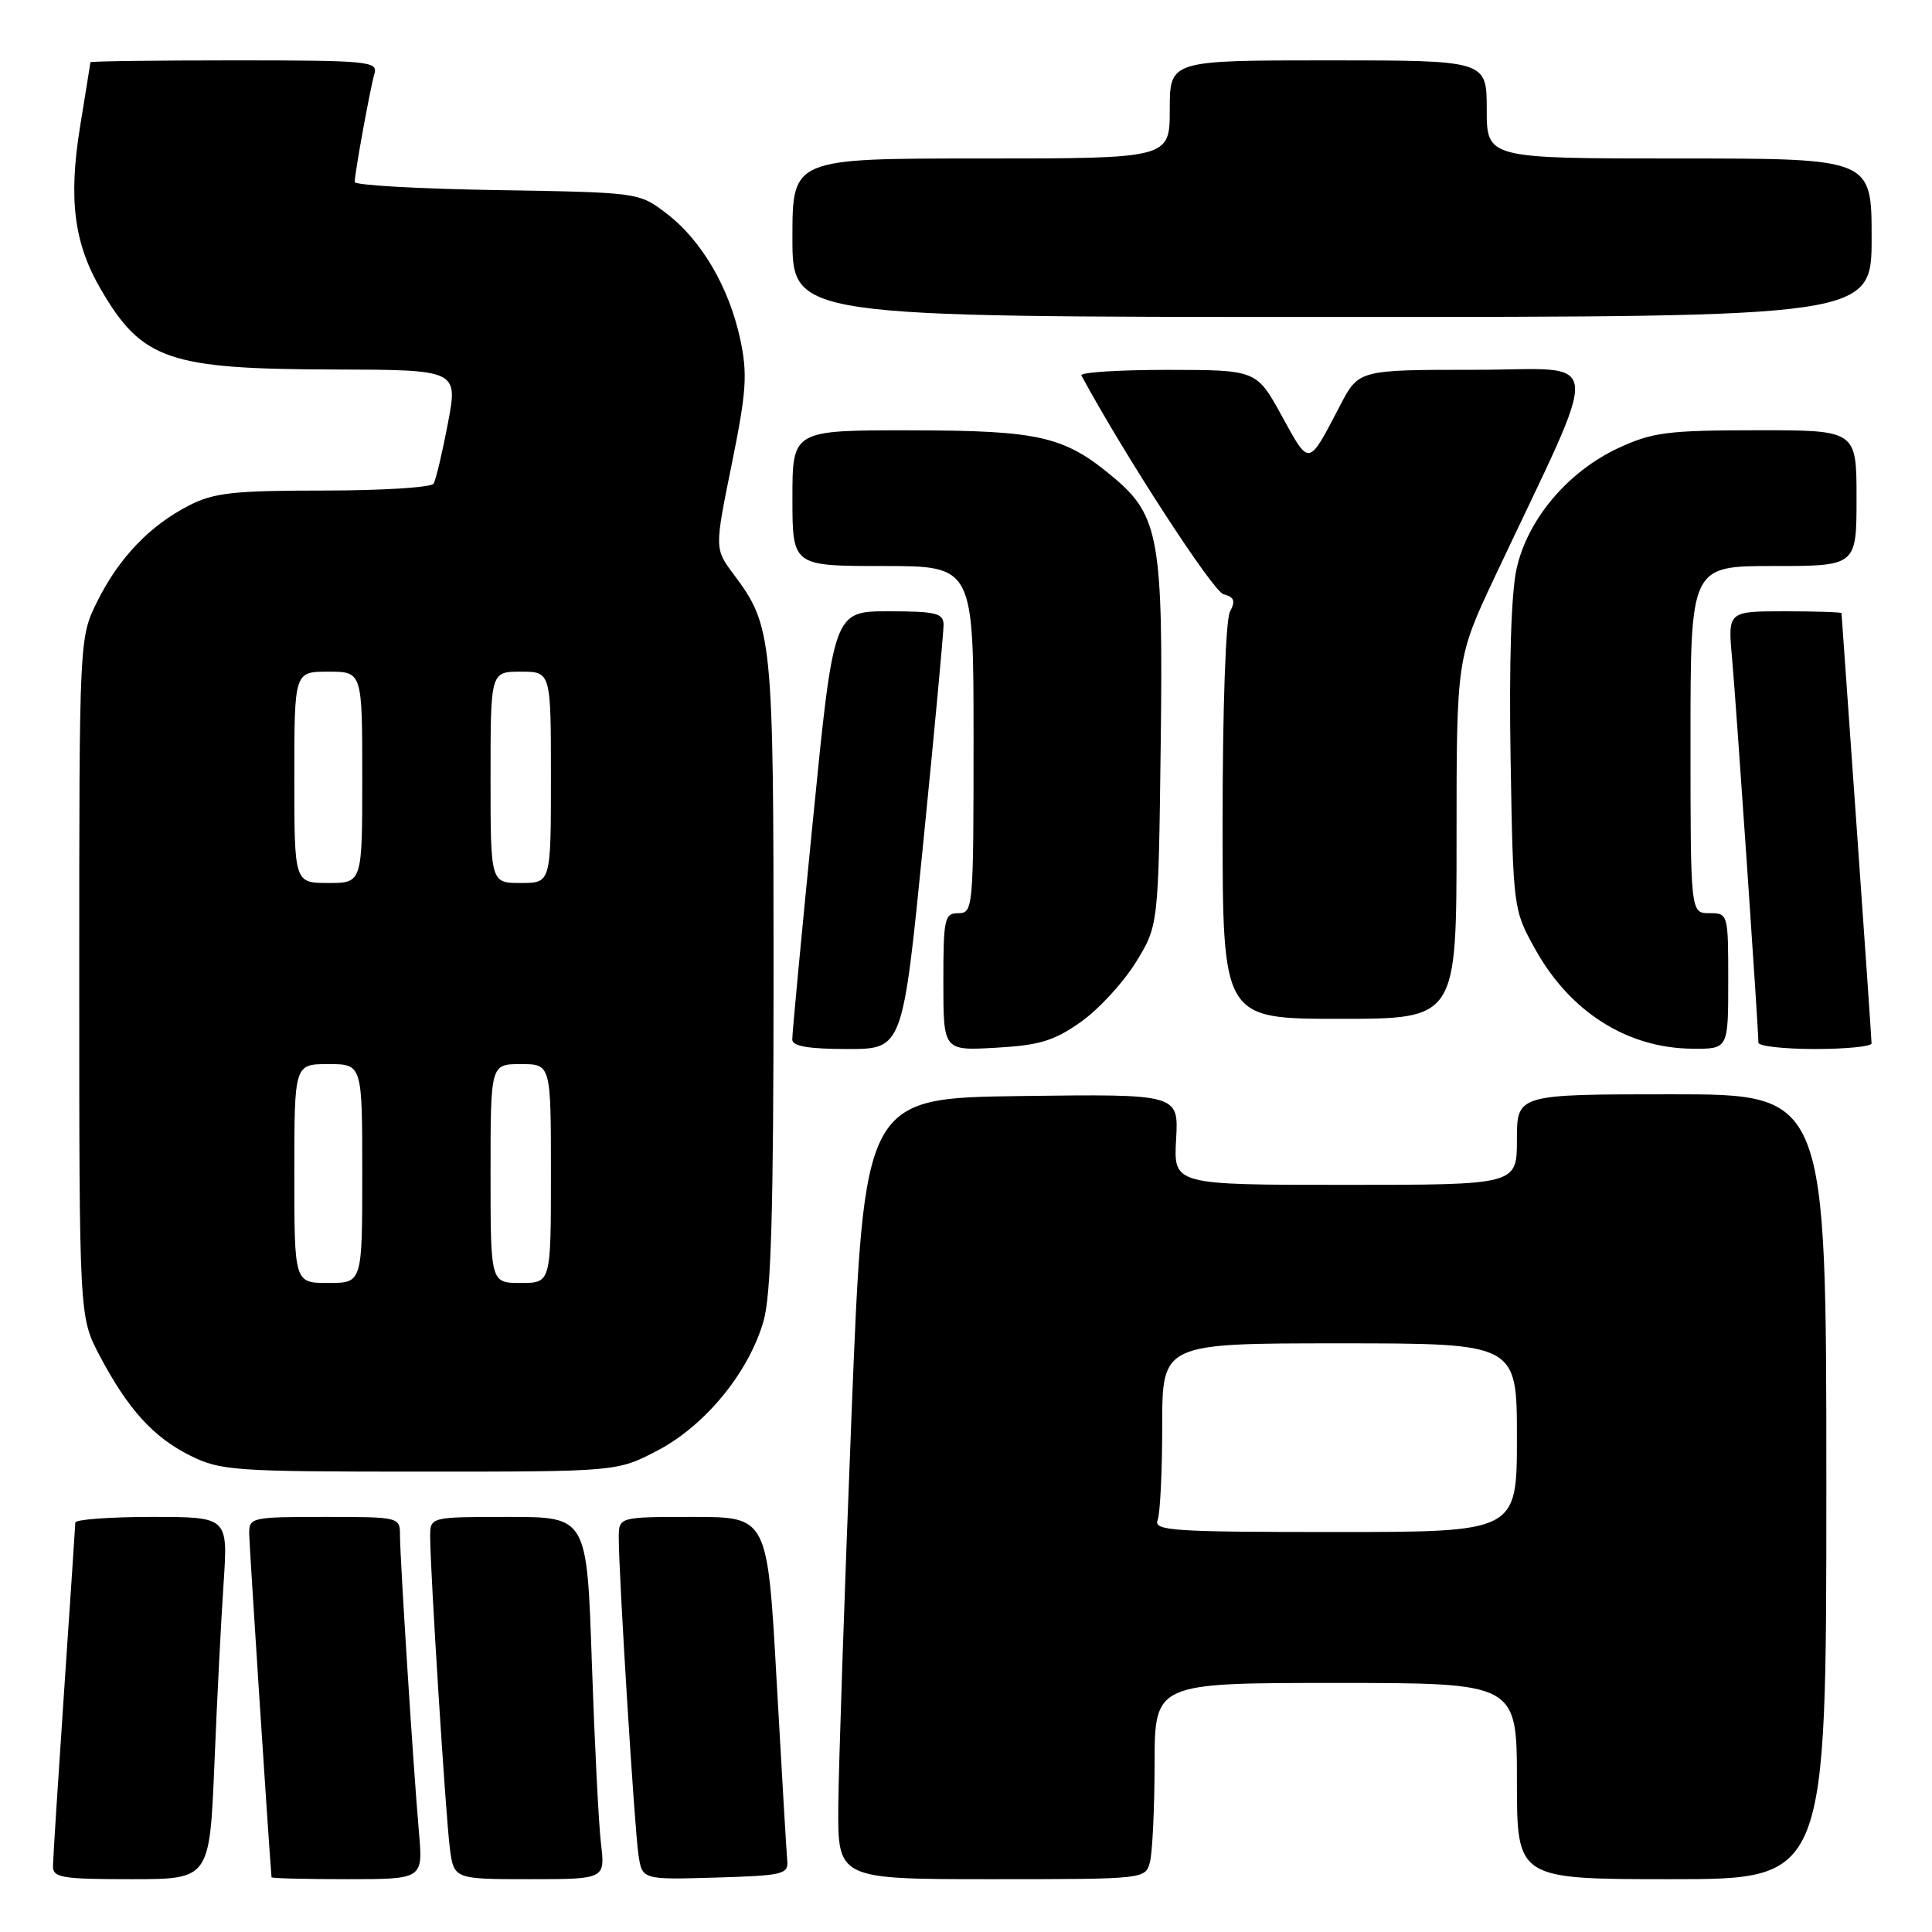 <?xml version="1.0" encoding="UTF-8" standalone="no"?>
<!DOCTYPE svg PUBLIC "-//W3C//DTD SVG 1.1//EN" "http://www.w3.org/Graphics/SVG/1.1/DTD/svg11.dtd" >
<svg xmlns="http://www.w3.org/2000/svg" xmlns:xlink="http://www.w3.org/1999/xlink" version="1.1" viewBox="0 0 256 256">
 <g >
 <path fill="currentColor"
d=" M 28.41 233.75 C 28.75 225.36 29.30 214.56 29.63 209.75 C 30.21 201.00 30.21 201.00 20.11 201.00 C 14.55 201.00 9.99 201.34 9.98 201.75 C 9.97 202.16 9.30 212.18 8.50 224.00 C 7.70 235.82 7.03 246.29 7.02 247.25 C 7.00 248.81 8.15 249.00 17.39 249.00 C 27.77 249.00 27.77 249.00 28.41 233.75 Z  M 55.51 242.75 C 54.78 234.43 53.00 206.48 53.00 203.42 C 53.00 201.02 52.91 201.00 43.00 201.00 C 33.29 201.00 33.00 201.07 33.02 203.25 C 33.04 204.82 35.61 244.48 35.98 248.75 C 35.99 248.89 40.51 249.00 46.03 249.00 C 56.06 249.00 56.06 249.00 55.51 242.75 Z  M 79.63 244.25 C 79.32 241.64 78.78 230.84 78.42 220.25 C 77.77 201.00 77.77 201.00 67.38 201.00 C 57.00 201.00 57.00 201.00 57.00 203.62 C 57.00 208.02 59.03 240.22 59.59 244.75 C 60.12 249.00 60.12 249.00 70.16 249.00 C 80.19 249.00 80.19 249.00 79.63 244.25 Z  M 104.31 246.50 C 104.21 245.40 103.58 234.71 102.91 222.75 C 101.70 201.00 101.70 201.00 91.85 201.00 C 82.00 201.00 82.00 201.00 81.99 203.75 C 81.98 208.60 84.08 242.38 84.60 245.79 C 85.10 249.07 85.10 249.07 94.80 248.79 C 103.81 248.52 104.49 248.36 104.31 246.50 Z  M 152.37 246.75 C 152.70 245.51 152.98 239.66 152.99 233.75 C 153.00 223.00 153.00 223.00 177.00 223.00 C 201.00 223.00 201.00 223.00 201.00 236.00 C 201.00 249.00 201.00 249.00 221.50 249.00 C 242.00 249.00 242.00 249.00 242.00 197.00 C 242.00 145.00 242.00 145.00 221.50 145.00 C 201.00 145.00 201.00 145.00 201.00 151.00 C 201.00 157.00 201.00 157.00 178.25 157.00 C 155.50 157.00 155.50 157.00 155.84 150.98 C 156.18 144.96 156.18 144.96 135.34 145.23 C 114.50 145.50 114.50 145.50 112.83 187.50 C 111.91 210.60 111.13 233.89 111.08 239.25 C 111.00 249.00 111.00 249.00 131.38 249.00 C 151.68 249.00 151.77 248.99 152.37 246.75 Z  M 87.13 192.20 C 93.42 188.91 99.19 181.89 101.16 175.10 C 102.18 171.59 102.50 160.69 102.50 129.00 C 102.50 84.38 102.36 82.99 97.22 76.11 C 94.68 72.71 94.68 72.71 96.96 61.51 C 98.92 51.82 99.07 49.58 98.08 44.93 C 96.60 38.06 92.95 31.82 88.31 28.28 C 84.66 25.50 84.66 25.50 65.83 25.19 C 55.47 25.02 47.00 24.54 47.00 24.12 C 47.00 22.95 49.05 11.71 49.62 9.75 C 50.10 8.13 48.76 8.00 31.07 8.00 C 20.58 8.00 11.99 8.11 11.98 8.25 C 11.97 8.39 11.35 12.22 10.61 16.78 C 9.05 26.41 9.80 32.28 13.40 38.41 C 18.83 47.69 22.36 48.90 44.10 48.96 C 60.69 49.00 60.69 49.00 59.35 56.09 C 58.61 59.98 57.76 63.58 57.45 64.09 C 57.14 64.59 50.59 65.00 42.90 65.00 C 30.99 65.00 28.35 65.29 25.08 66.96 C 19.87 69.62 15.76 73.91 12.89 79.69 C 10.50 84.50 10.50 84.50 10.50 129.50 C 10.50 174.50 10.50 174.50 13.19 179.61 C 16.97 186.76 20.32 190.45 25.25 192.90 C 29.24 194.87 31.09 195.00 55.64 195.00 C 81.77 195.00 81.77 195.00 87.13 192.20 Z  M 122.33 111.75 C 123.83 96.76 125.04 83.71 125.03 82.75 C 125.00 81.25 123.98 81.00 117.73 81.00 C 110.46 81.00 110.46 81.00 107.71 108.75 C 106.19 124.01 104.96 137.06 104.98 137.75 C 104.99 138.63 107.14 139.00 112.30 139.00 C 119.61 139.00 119.61 139.00 122.33 111.75 Z  M 143.18 135.44 C 145.53 133.79 148.81 130.24 150.48 127.55 C 153.50 122.66 153.50 122.66 153.80 98.61 C 154.14 71.68 153.56 68.34 147.68 63.37 C 141.08 57.80 137.87 57.05 120.75 57.02 C 105.00 57.00 105.00 57.00 105.00 66.00 C 105.00 75.00 105.00 75.00 117.00 75.00 C 129.00 75.00 129.00 75.00 129.00 98.00 C 129.00 120.33 128.94 121.00 127.00 121.00 C 125.15 121.00 125.00 121.67 125.00 130.11 C 125.00 139.23 125.00 139.23 131.96 138.83 C 137.70 138.51 139.66 137.92 143.18 135.44 Z  M 229.00 130.00 C 229.00 121.07 228.98 121.00 226.50 121.00 C 224.00 121.00 224.00 121.00 224.00 98.00 C 224.00 75.00 224.00 75.00 235.00 75.00 C 246.00 75.00 246.00 75.00 246.00 66.00 C 246.00 57.00 246.00 57.00 232.75 57.01 C 220.95 57.02 218.95 57.28 214.44 59.37 C 207.73 62.50 202.40 68.82 200.95 75.38 C 200.24 78.58 199.95 87.99 200.16 100.50 C 200.50 120.43 200.51 120.52 203.41 125.75 C 208.03 134.08 215.61 138.89 224.25 138.96 C 229.00 139.00 229.00 139.00 229.00 130.00 Z  M 247.99 138.25 C 247.99 137.84 247.10 124.90 246.01 109.50 C 244.92 94.10 244.02 81.39 244.01 81.25 C 244.01 81.11 240.61 81.00 236.47 81.00 C 228.94 81.00 228.94 81.00 229.51 87.25 C 230.04 93.10 233.00 136.32 233.00 138.16 C 233.00 138.62 236.38 139.00 240.50 139.00 C 244.62 139.00 248.00 138.66 247.99 138.25 Z  M 193.00 111.10 C 193.00 87.21 193.00 87.21 198.11 76.35 C 212.50 45.82 212.81 49.00 195.47 49.00 C 180.03 49.00 180.03 49.00 177.56 53.75 C 173.31 61.89 173.55 61.85 169.86 55.14 C 166.50 49.02 166.50 49.02 154.69 49.01 C 148.20 49.01 143.06 49.34 143.29 49.75 C 148.96 60.25 160.73 78.38 162.12 78.74 C 163.55 79.12 163.74 79.62 162.98 81.04 C 162.41 82.10 162.00 93.89 162.00 108.93 C 162.00 135.00 162.00 135.00 177.50 135.00 C 193.00 135.00 193.00 135.00 193.00 111.10 Z  M 248.00 31.50 C 248.00 21.00 248.00 21.00 222.50 21.00 C 197.00 21.00 197.00 21.00 197.00 14.50 C 197.00 8.00 197.00 8.00 176.00 8.00 C 155.00 8.00 155.00 8.00 155.00 14.50 C 155.00 21.00 155.00 21.00 130.00 21.00 C 105.00 21.00 105.00 21.00 105.00 31.50 C 105.00 42.00 105.00 42.00 176.50 42.00 C 248.00 42.00 248.00 42.00 248.00 31.50 Z  M 153.39 201.42 C 153.73 200.55 154.00 194.92 154.00 188.92 C 154.00 178.00 154.00 178.00 177.50 178.00 C 201.00 178.00 201.00 178.00 201.00 190.50 C 201.00 203.00 201.00 203.00 176.89 203.00 C 155.32 203.00 152.85 202.83 153.39 201.42 Z  M 39.00 155.50 C 39.00 141.00 39.00 141.00 43.50 141.00 C 48.00 141.00 48.00 141.00 48.00 155.50 C 48.00 170.00 48.00 170.00 43.50 170.00 C 39.00 170.00 39.00 170.00 39.00 155.50 Z  M 65.00 155.50 C 65.00 141.00 65.00 141.00 69.00 141.00 C 73.00 141.00 73.00 141.00 73.00 155.50 C 73.00 170.00 73.00 170.00 69.00 170.00 C 65.00 170.00 65.00 170.00 65.00 155.50 Z  M 39.00 103.00 C 39.00 89.00 39.00 89.00 43.50 89.00 C 48.00 89.00 48.00 89.00 48.00 103.00 C 48.00 117.00 48.00 117.00 43.50 117.00 C 39.00 117.00 39.00 117.00 39.00 103.00 Z  M 65.00 103.00 C 65.00 89.00 65.00 89.00 69.00 89.00 C 73.00 89.00 73.00 89.00 73.00 103.00 C 73.00 117.00 73.00 117.00 69.00 117.00 C 65.00 117.00 65.00 117.00 65.00 103.00 Z "/>
</g>
</svg>